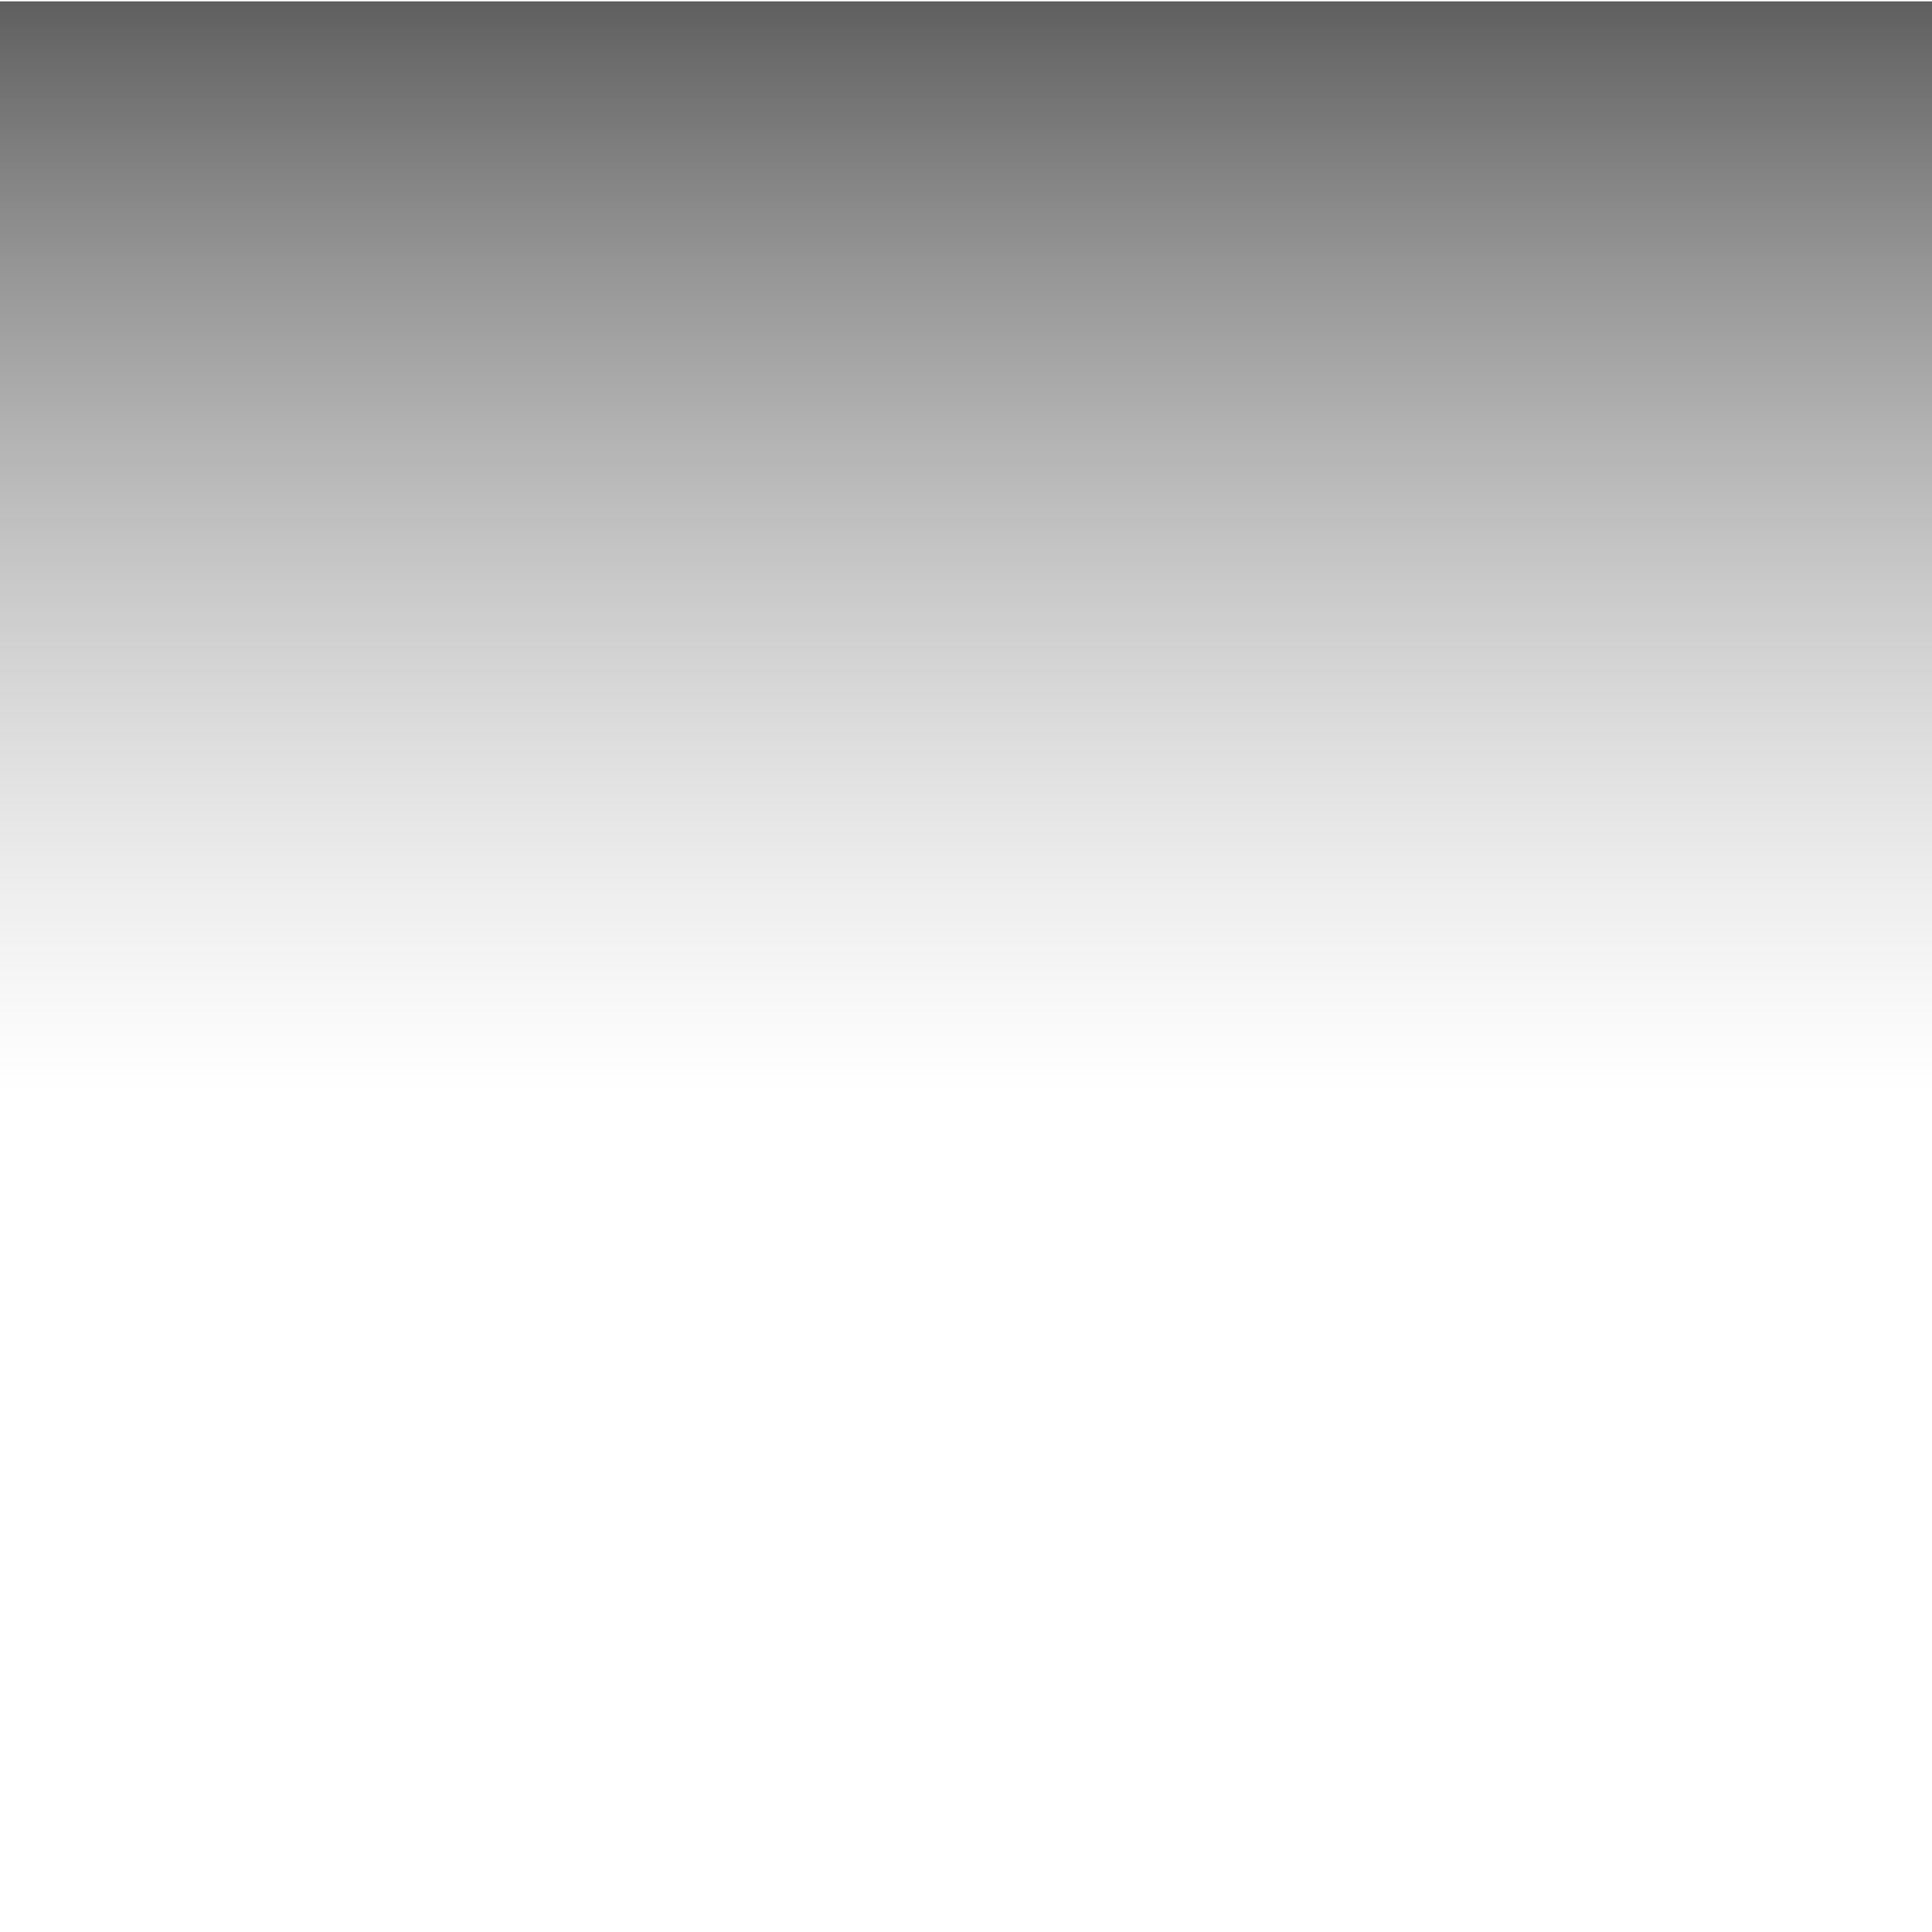 <?xml version="1.0" encoding="UTF-8" standalone="no"?>
<!-- Created with Inkscape (http://www.inkscape.org/) -->
<svg
   xmlns:dc="http://purl.org/dc/elements/1.1/"
   xmlns:cc="http://creativecommons.org/ns#"
   xmlns:rdf="http://www.w3.org/1999/02/22-rdf-syntax-ns#"
   xmlns:svg="http://www.w3.org/2000/svg"
   xmlns="http://www.w3.org/2000/svg"
   xmlns:xlink="http://www.w3.org/1999/xlink"
   xmlns:sodipodi="http://sodipodi.sourceforge.net/DTD/sodipodi-0.dtd"
   xmlns:inkscape="http://www.inkscape.org/namespaces/inkscape"
   width="25"
   height="25"
   id="svg2417"
   sodipodi:version="0.32"
   inkscape:version="0.46"
   version="1.0"
   inkscape:export-filename="/Users/millenomi/Developer/Multiverse/Mover/3/Theme/TopShadow.png"
   inkscape:export-xdpi="90"
   inkscape:export-ydpi="90"
   sodipodi:docname="TopShadow.svg"
   inkscape:output_extension="org.inkscape.output.svg.inkscape">
  <defs
     id="defs3">
    <linearGradient
       inkscape:collect="always"
       id="linearGradient2427">
      <stop
         style="stop-color:#000000;stop-opacity:1"
         offset="0"
         id="stop2429" />
      <stop
         style="stop-color:#999999;stop-opacity:0;"
         offset="1"
         id="stop2431" />
    </linearGradient>
    <inkscape:perspective
       sodipodi:type="inkscape:persp3d"
       inkscape:vp_x="0 : 526.18109 : 1"
       inkscape:vp_y="0 : 1000 : 0"
       inkscape:vp_z="744.09448 : 526.18109 : 1"
       inkscape:persp3d-origin="372.04724 : 350.78739 : 1"
       id="perspective2423" />
    <linearGradient
       inkscape:collect="always"
       xlink:href="#linearGradient2427"
       id="linearGradient2433"
       x1="13"
       y1="-3.503"
       x2="13"
       y2="14"
       gradientUnits="userSpaceOnUse"
       gradientTransform="matrix(1,0,0,1.09,1,-1.073)" />
  </defs>
  <sodipodi:namedview
     inkscape:document-units="mm"
     id="base"
     pagecolor="#acacac"
     bordercolor="#666666"
     borderopacity="1.0"
     inkscape:pageopacity="0"
     inkscape:pageshadow="2"
     inkscape:zoom="1"
     inkscape:cx="30"
     inkscape:cy="120"
     inkscape:current-layer="layer1"
     showgrid="false"
     borderlayer="true"
     inkscape:window-width="640"
     inkscape:window-height="713"
     inkscape:window-x="0"
     inkscape:window-y="0" />
  <g
     inkscape:label="Layer 1"
     inkscape:groupmode="layer"
     id="layer1">
    <rect
       style="opacity:1;fill:url(#linearGradient2433);fill-opacity:1;fill-rule:nonzero;stroke:none;stroke-width:0.964;stroke-linecap:butt;stroke-linejoin:bevel;marker:none;marker-start:none;marker-mid:none;marker-end:none;stroke-miterlimit:4;stroke-dasharray:none;stroke-dashoffset:0;stroke-opacity:1;visibility:visible;display:inline;overflow:visible;enable-background:accumulate"
       id="rect2425"
       width="27.999"
       height="14.173"
       x="-1.6933985e-09"
       y="0.018" />
  </g>
</svg>

